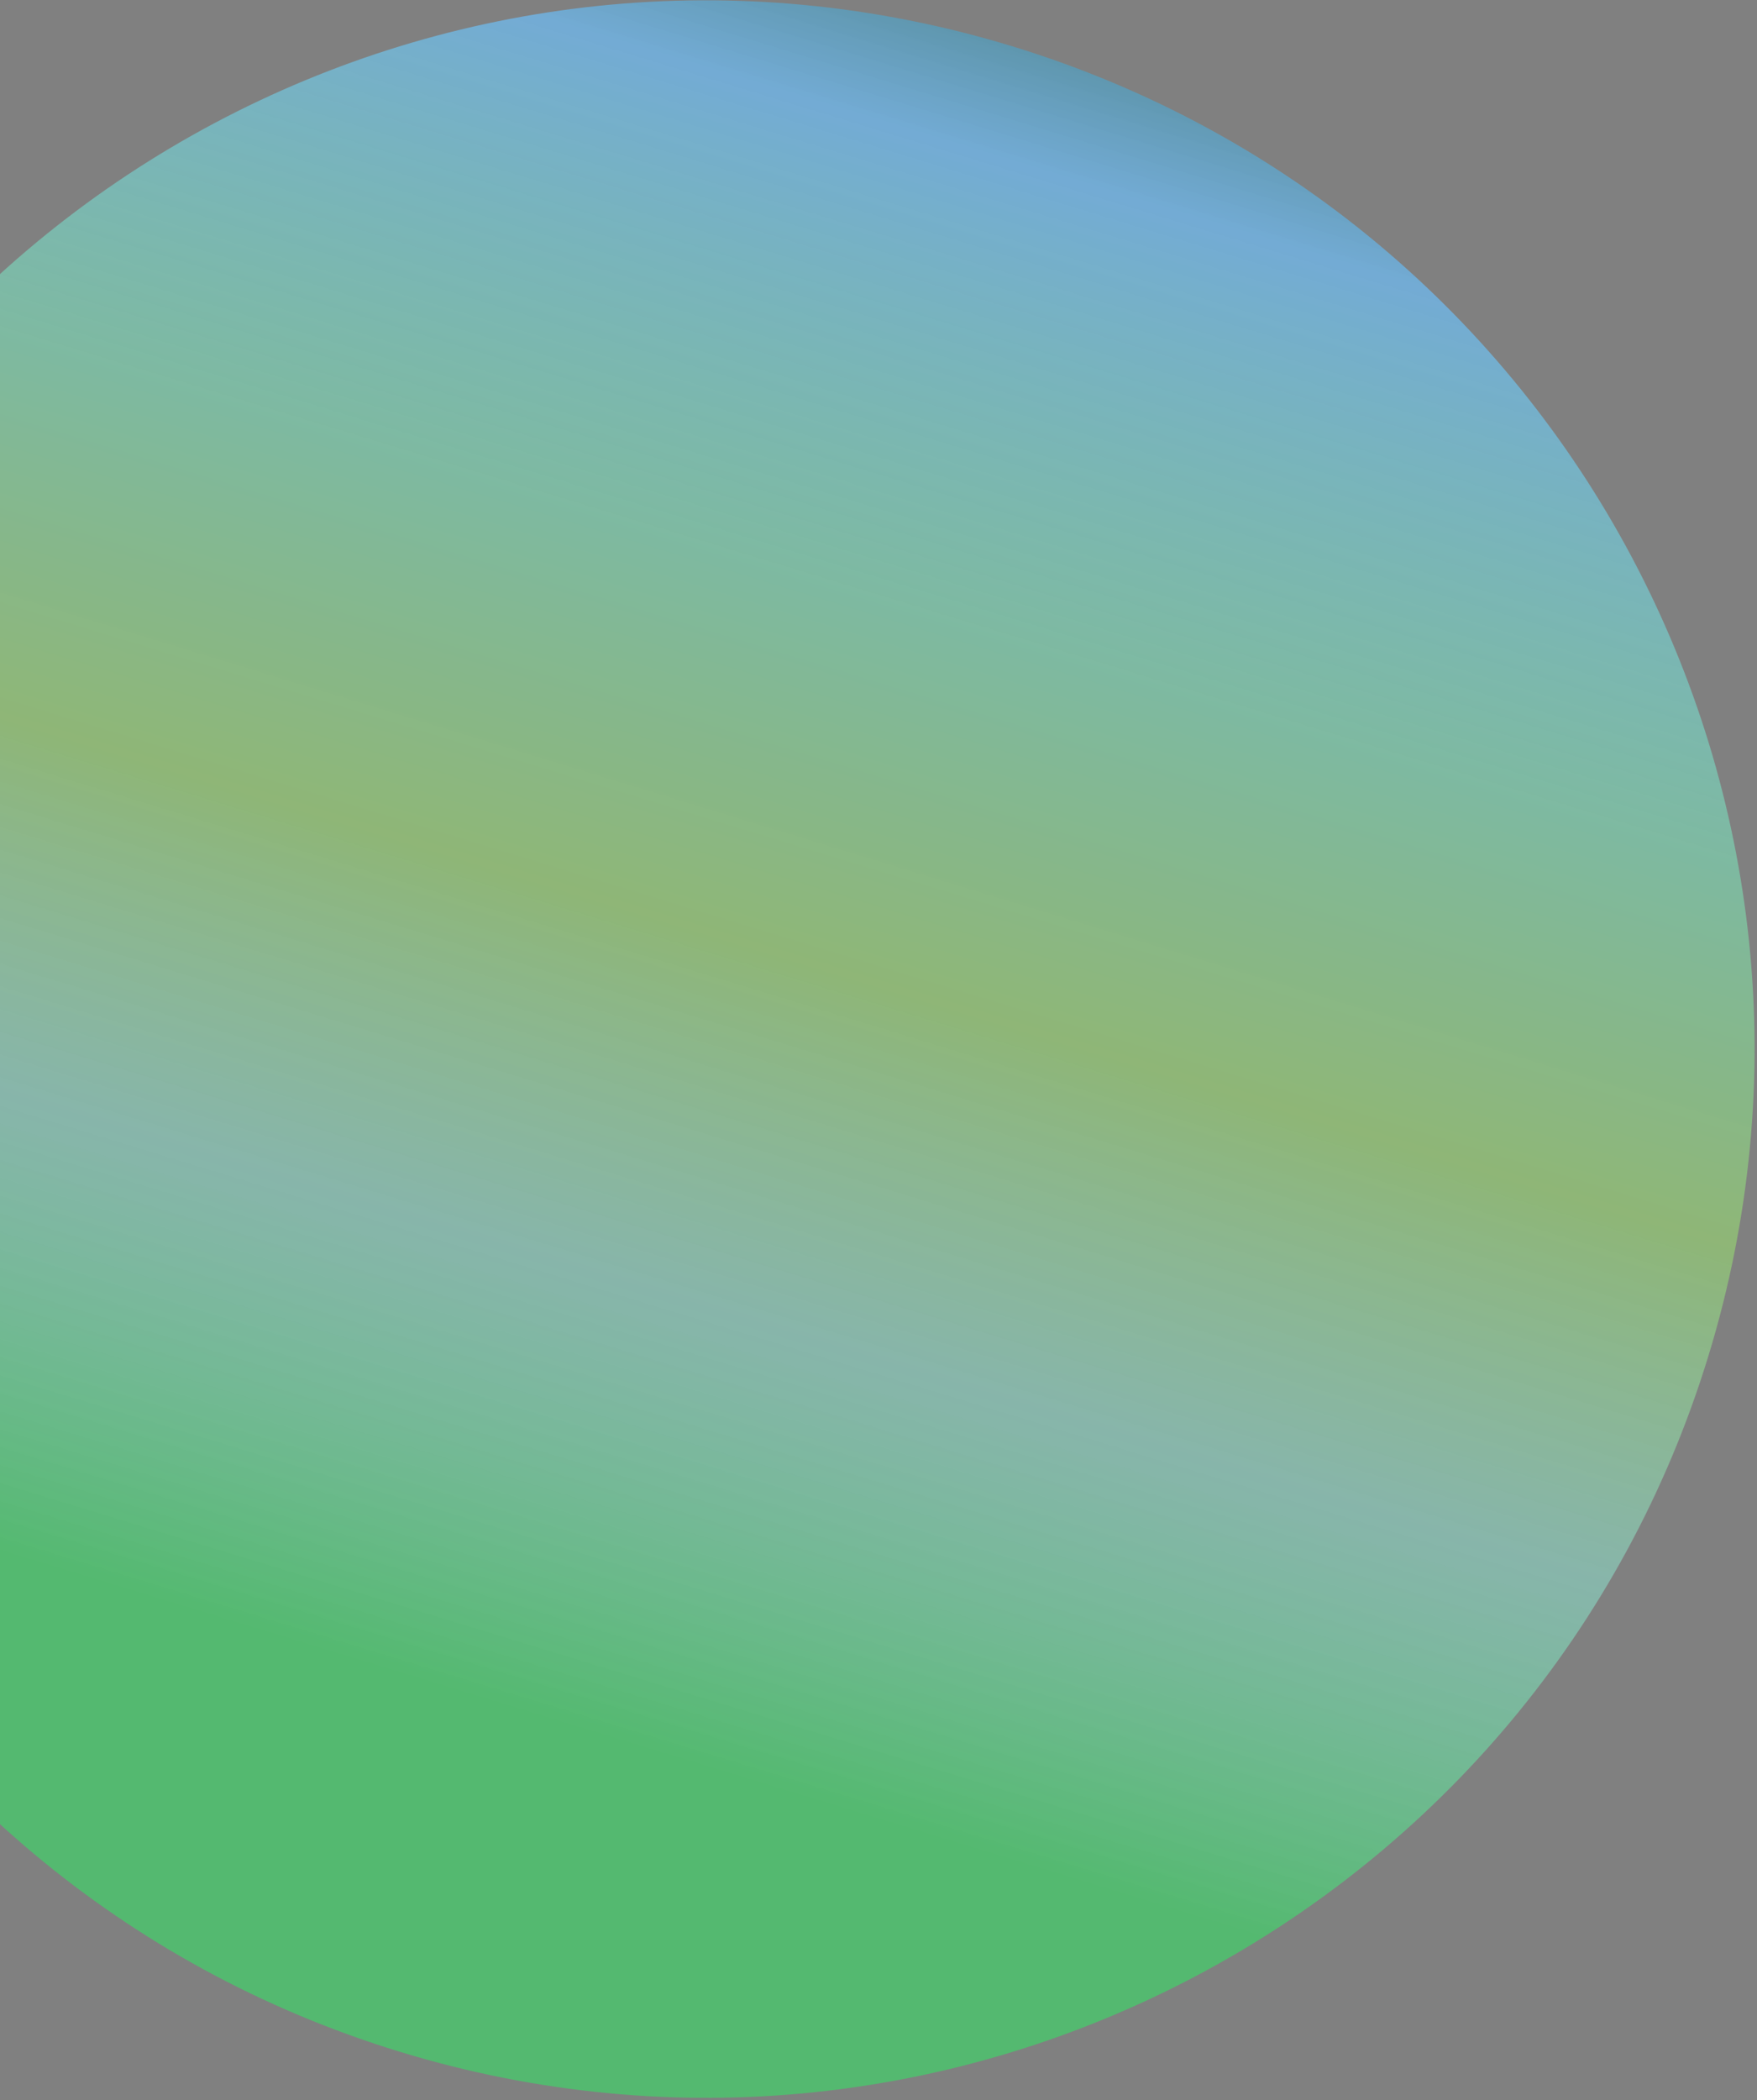 <svg width="277" height="331" viewBox="0 0 277 331" fill="none" xmlns="http://www.w3.org/2000/svg">
    <rect x="0" y="0" width="277" height="331" fill="#808080" stroke="none"/>
    <path
        d="M269.355 213.645C242.673 300.918 150.294 350.037 63.021 323.355C-24.252 296.673 -73.37 204.294 -46.688 117.021C-20.006 29.749 72.373 -19.37 159.645 7.312C246.918 33.994 296.037 126.372 269.355 213.645Z"
        fill="url(#paint0_linear_6_5)" />
    <defs>
        <linearGradient id="paint0_linear_6_5" x1="234.667" y1="-29.333" x2="138.043" y2="286.709"
            gradientUnits="userSpaceOnUse">
            <stop stop-color="#0D3E0C" />
            <stop offset="0.226" stop-color="#6FB8ED" stop-opacity="0.774" />
            <stop offset="0.447" stop-color="#7DE8BB" stop-opacity="0.553" />
            <stop offset="0.619" stop-color="#9AE26E" stop-opacity="0.55" />
            <stop offset="0.791" stop-color="#92FFE5" stop-opacity="0.42" />
            <stop offset="1" stop-color="#39DC66" stop-opacity="0.62" />
        </linearGradient>
    </defs>
</svg>